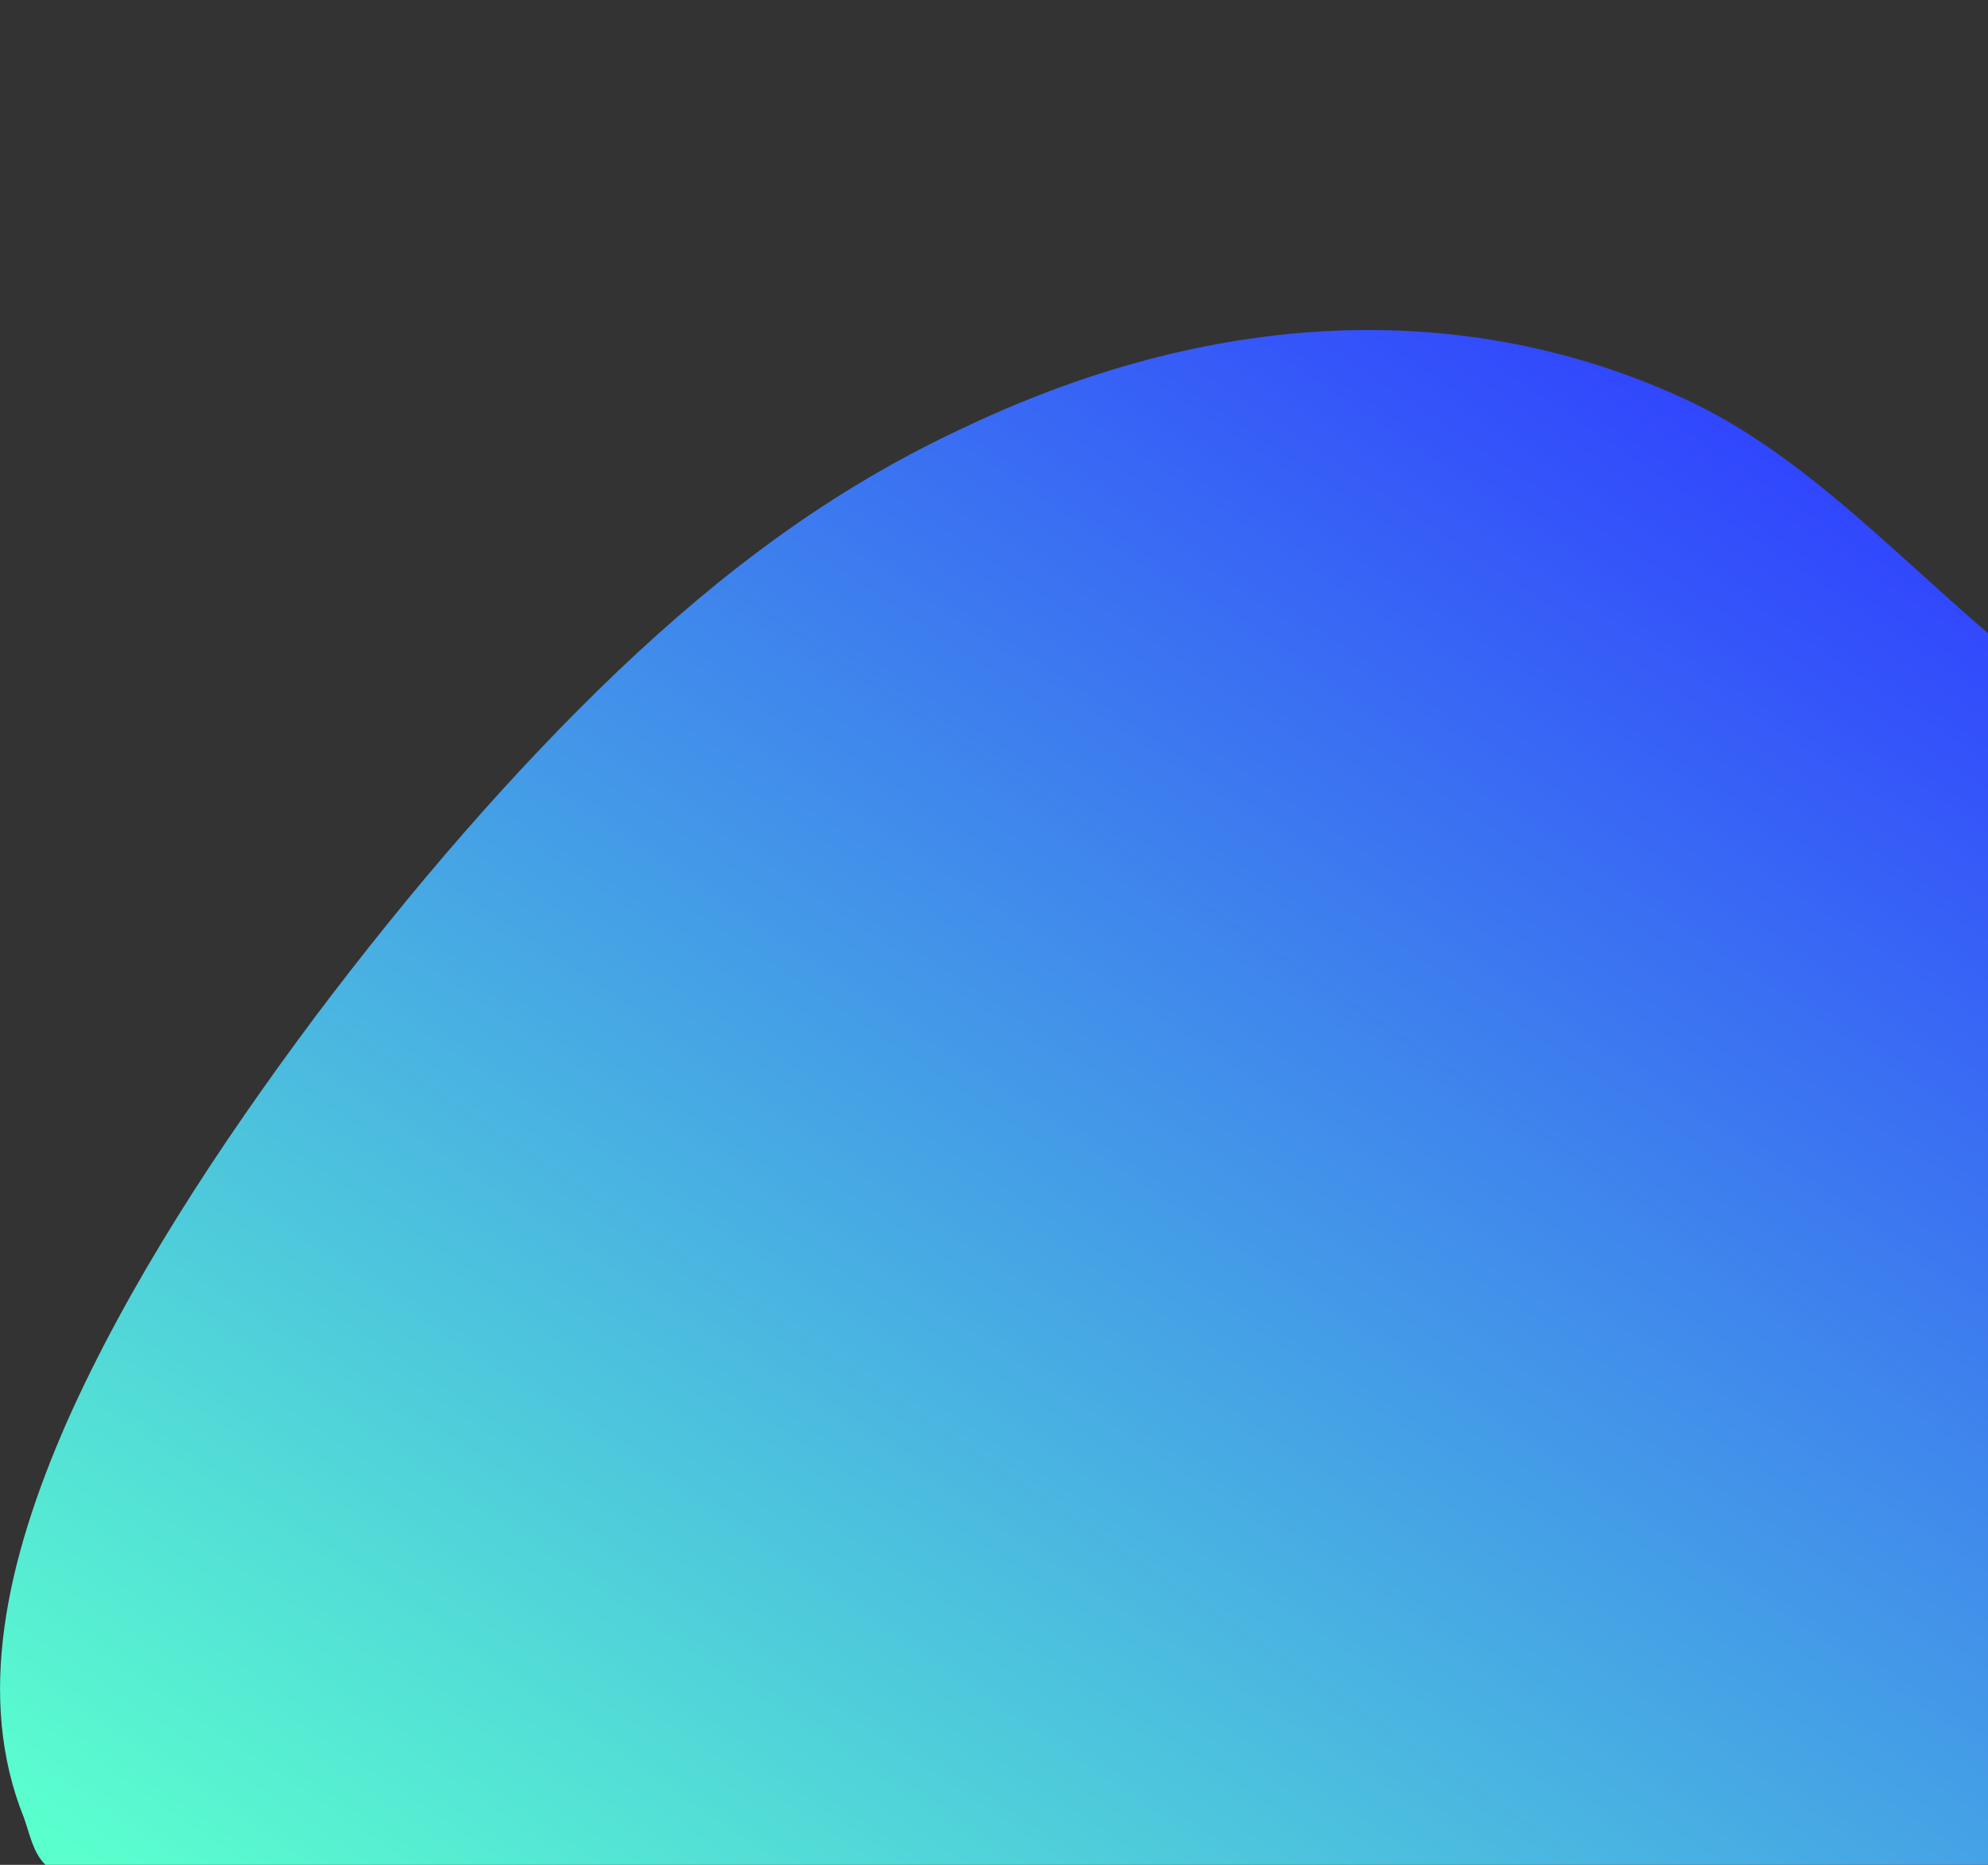 <?xml version="1.0" encoding="utf-8"?>
<!-- Generator: Adobe Illustrator 24.1.2, SVG Export Plug-In . SVG Version: 6.00 Build 0)  -->
<svg version="1.1" id="Слой_1" xmlns="http://www.w3.org/2000/svg" xmlns:xlink="http://www.w3.org/1999/xlink" x="0px" y="0px"
	 viewBox="0 0 813.5 763" style="enable-background:new 0 0 813.5 763;" xml:space="preserve">
<rect x="0" y="0" width="813.5" height="763" fill="#333333" stroke="none"/>
<style type="text/css">
	.st0{fill-rule:evenodd;clip-rule:evenodd;fill:url(#SVGID_1_);}
	.st1{fill-rule:evenodd;clip-rule:evenodd;fill:url(#SVGID_2_);}
</style>
<linearGradient id="SVGID_1_" gradientUnits="userSpaceOnUse" x1="256.546" y1="908.35" x2="758.411" y2="159.532">
	<stop  offset="0" style="stop-color:#5AFFCE"/>
	<stop  offset="1" style="stop-color:#2F3EFF"/>
</linearGradient>
<path class="st0" d="M395,174.7c106.7-50.5,207.5-50.6,291.7-12.7c47.9,21.3,84.6,60.8,126.8,97.1c0,74.8,0,400.7,0.2,503.9
	c0,0-643.7,0-795.1,0c-5-4.9-6.4-12.4-8.7-19C-10,695,2.4,638.8,27.2,582.2c25.1-56.6,62.5-113.6,101.7-166.1
	c39.6-52.6,81.2-100.7,123.9-141.5C295.9,233.7,340.3,200.1,395,174.7L395,174.7L395,174.7z"/>
<linearGradient id="SVGID_2_" gradientUnits="userSpaceOnUse" x1="-152" y1="620" x2="-152" y2="620">
	<stop  offset="0" style="stop-color:#FFFFFF"/>
	<stop  offset="1" style="stop-color:#000000"/>
</linearGradient>
<path class="st1" d="M-152,620"/>
</svg>
